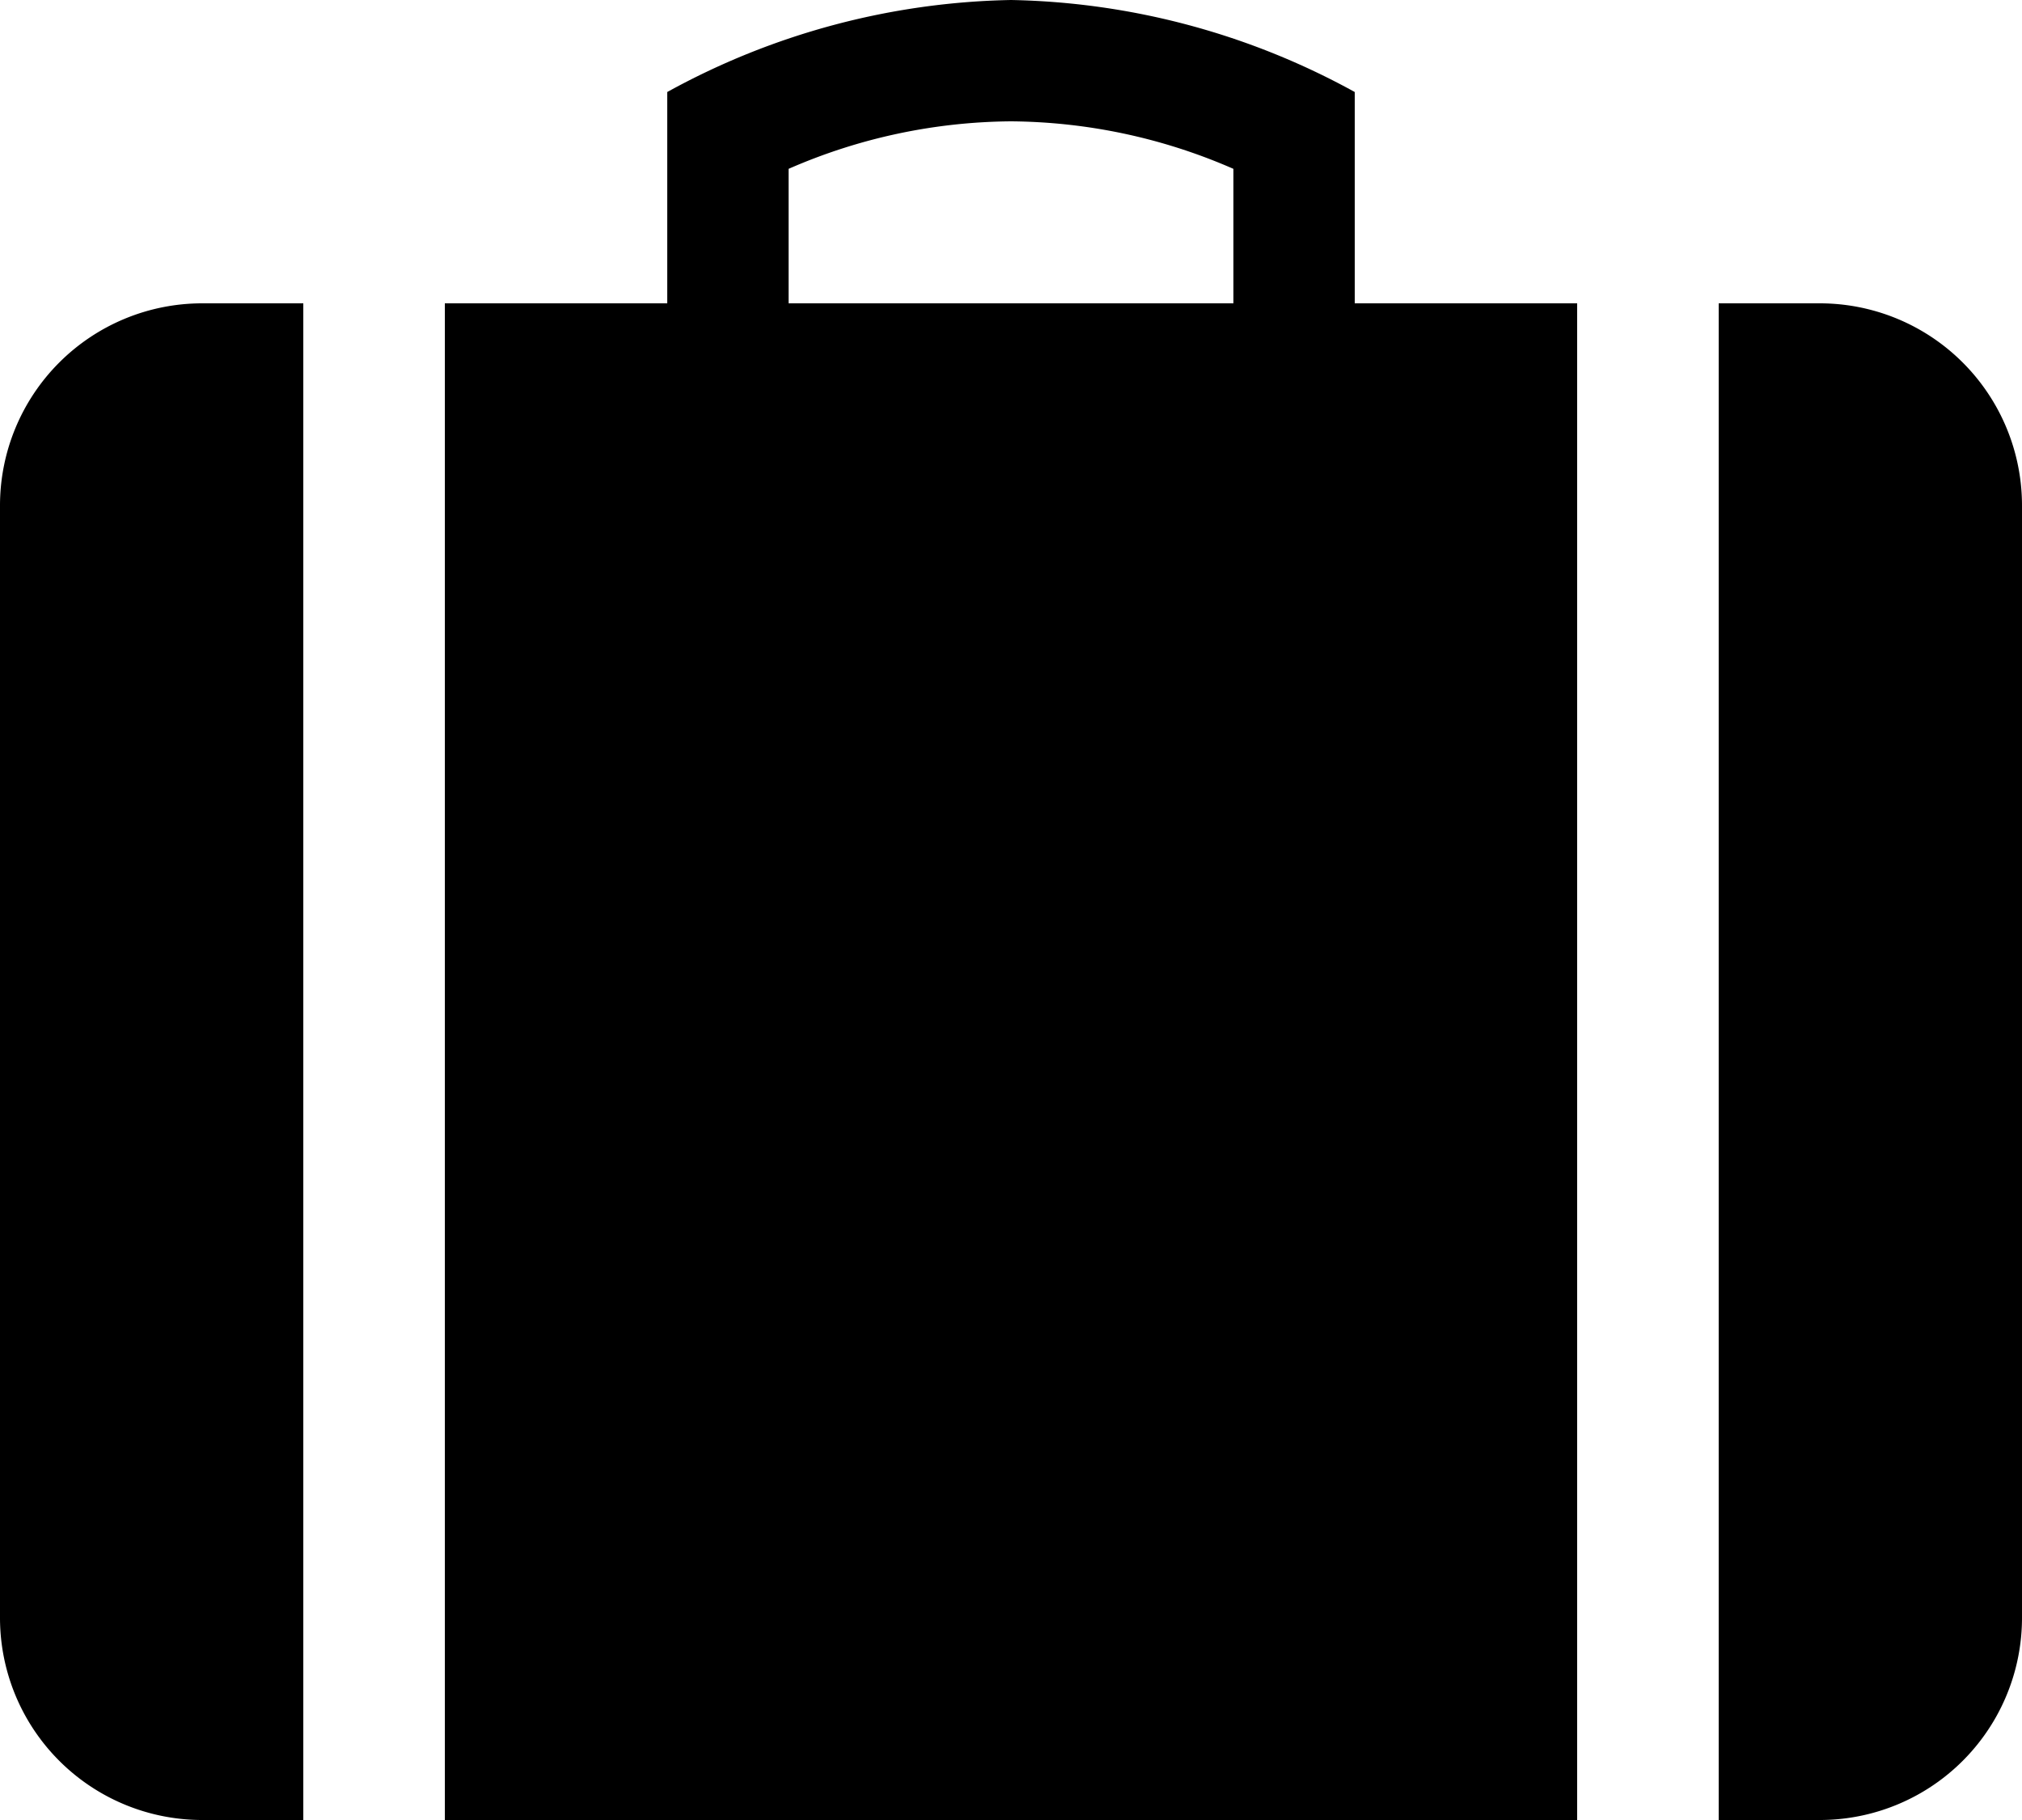 <svg id="business" xmlns="http://www.w3.org/2000/svg" viewBox="0 0 20 18"><title>business</title><path d="M-1111.31,1157.72h-1v15h1a2,2,0,0,0,2-2v-11A2,2,0,0,0-1111.31,1157.72Zm-18,2v11a2,2,0,0,0,2,2h1v-15h-1A2,2,0,0,0-1129.31,1159.72Zm13.4-4.09a7.32,7.32,0,0,0-3.4-.91,7.32,7.32,0,0,0-3.4.91v2.09h-2.2v15h11.2v-15h-2.2Zm-1.2,2.09h-4.4v-1.33a5.58,5.58,0,0,1,2.2-.47,5.58,5.58,0,0,1,2.2.47Z" transform="translate(1129.31 -1154.72)"/></svg>